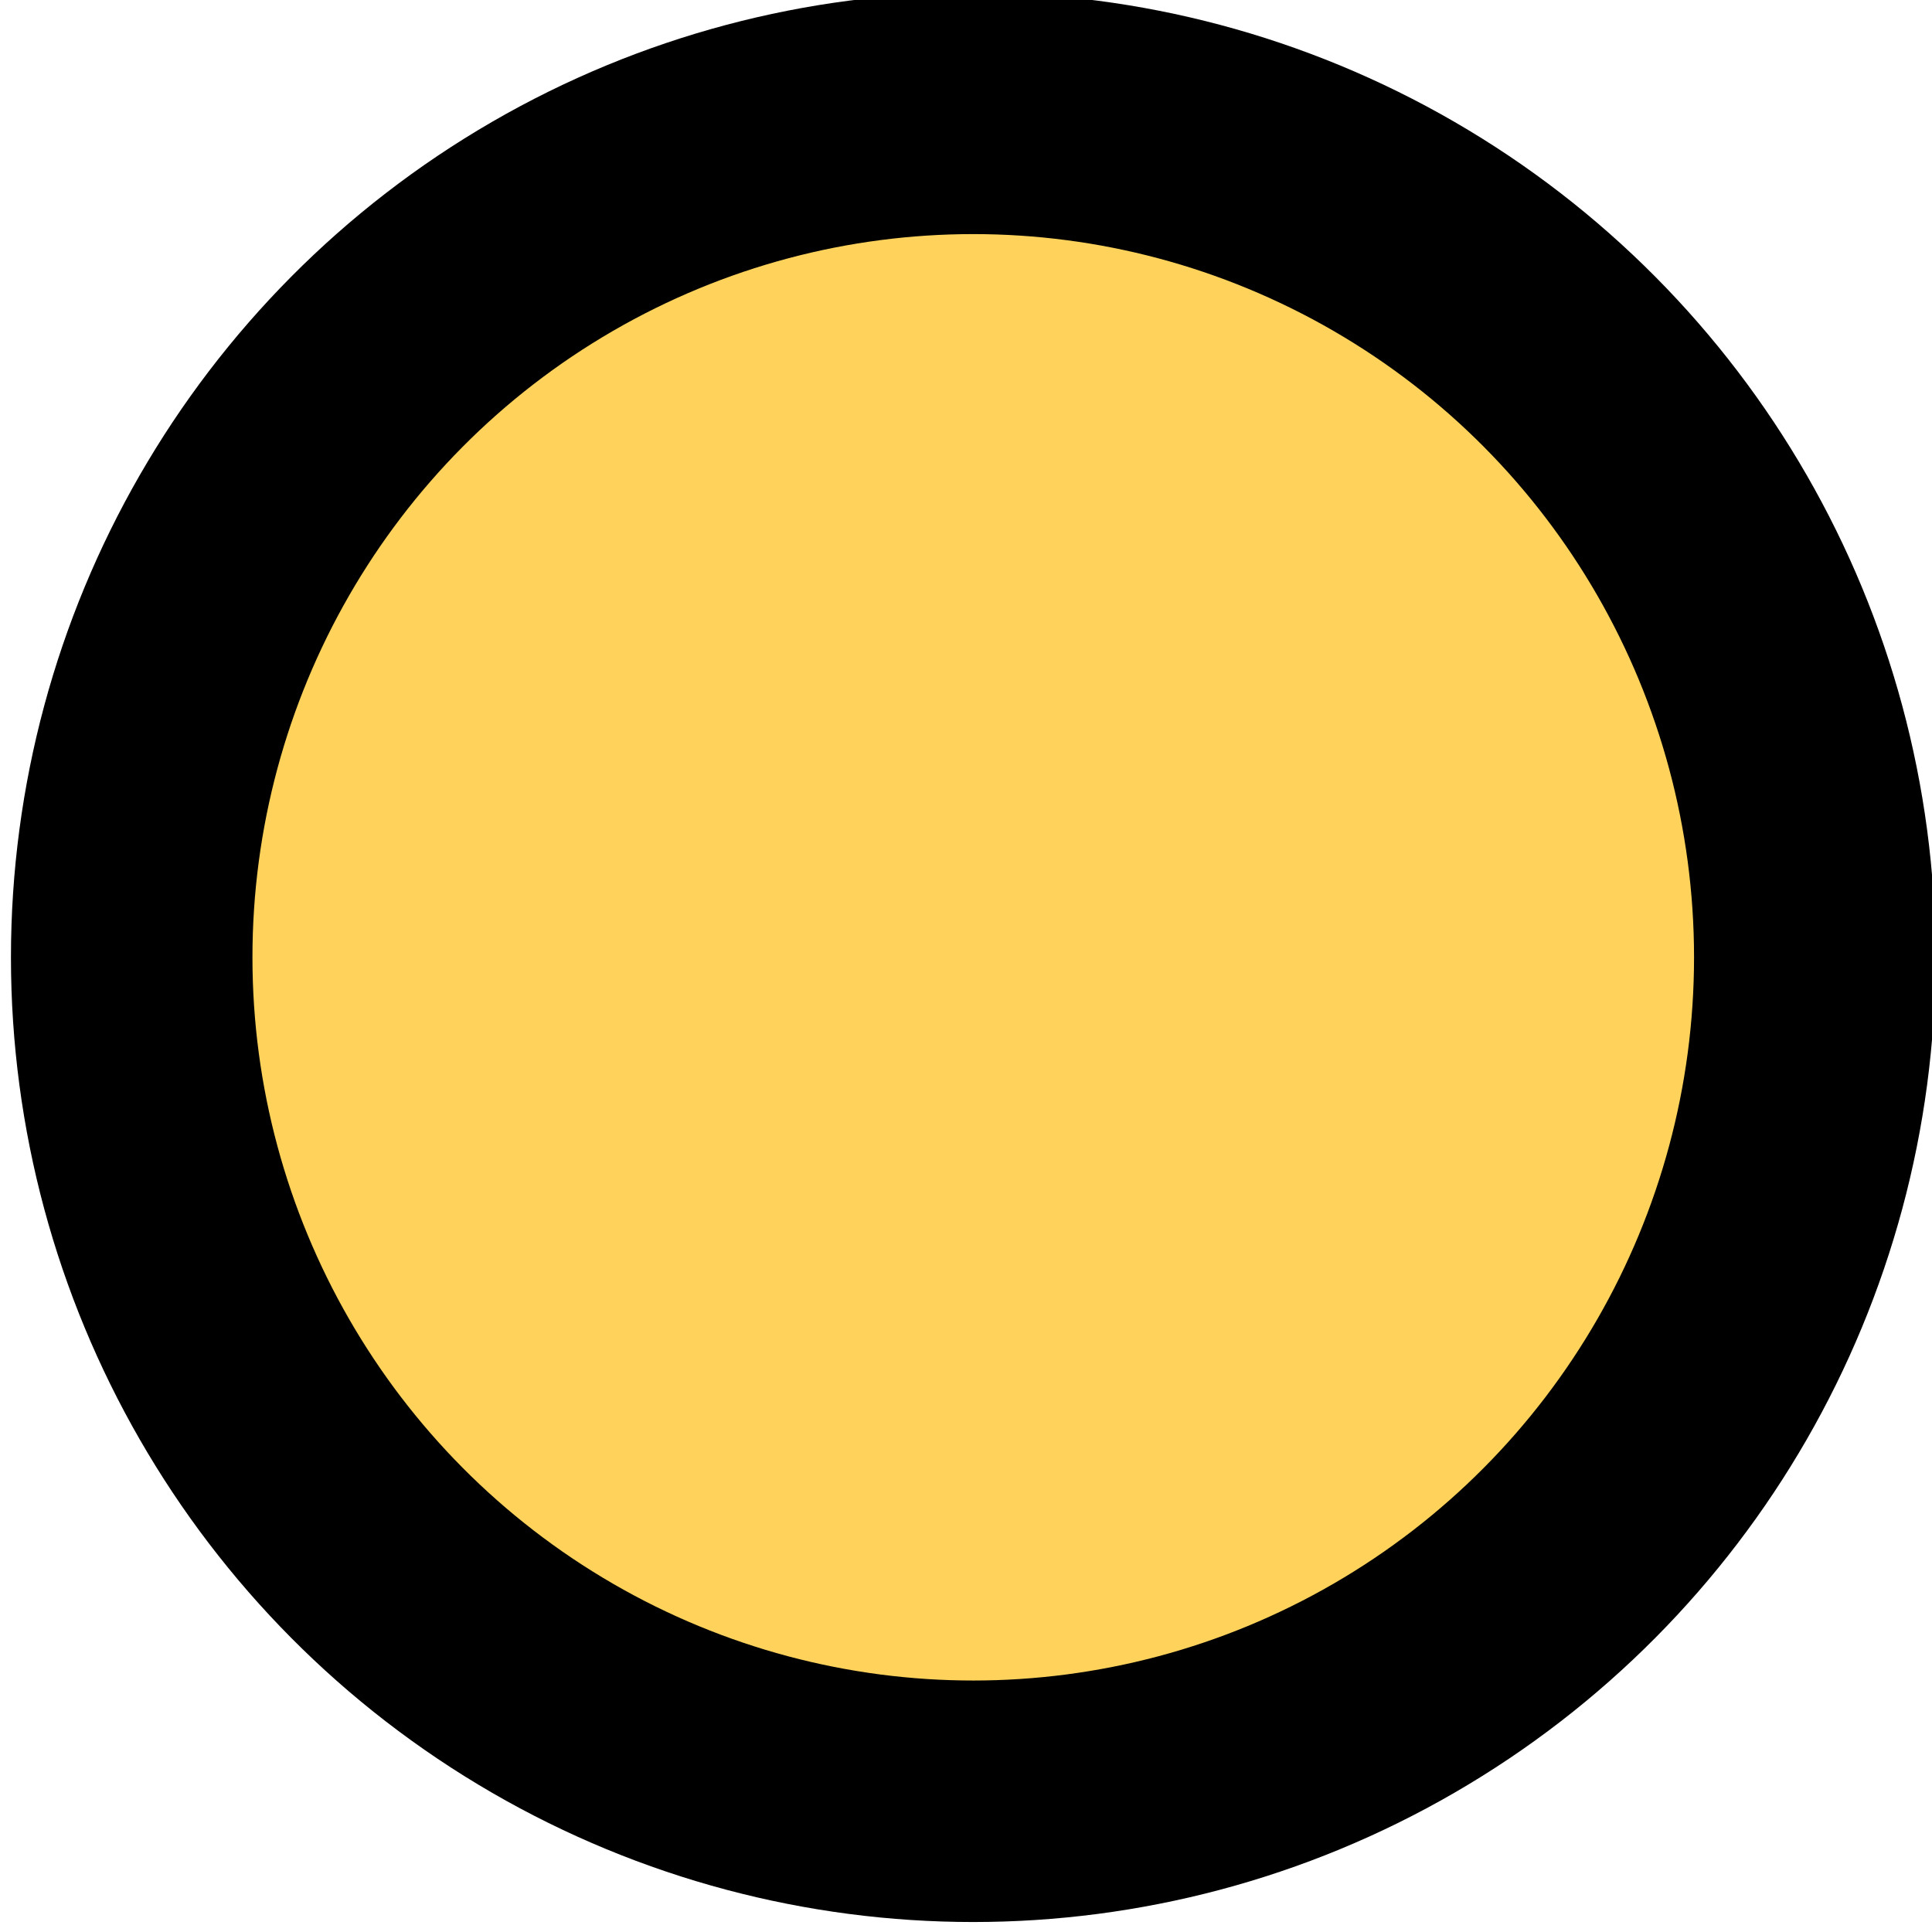 <svg width="12" height="12" xmlns="http://www.w3.org/2000/svg">
 <g>
  <title>background</title>
  <rect x="-1" y="-1" width="14" height="14" id="canvas_background" fill="none"/>
 </g>

 <g>
  <title>Layer 1</title>
  <g id="svg_4"/>
  <g id="svg_5"/>
  <g id="svg_6"/>
  <g id="svg_7"/>
  <g id="svg_8"/>
  <g id="svg_9"/>
  <g id="svg_10"/>
  <g id="svg_11"/>
  <g id="svg_12"/>
  <g id="svg_13"/>
  <g id="svg_14"/>
  <g id="svg_15"/>
  <g id="svg_16"/>
  <g id="svg_17"/>
  <g id="svg_18"/>
  <ellipse fill="#ffd35b" stroke-width="1.5" cx="6.045" cy="5.946" id="svg_20" rx="5.227" ry="5.242" stroke="#000"/>
 </g>
</svg>